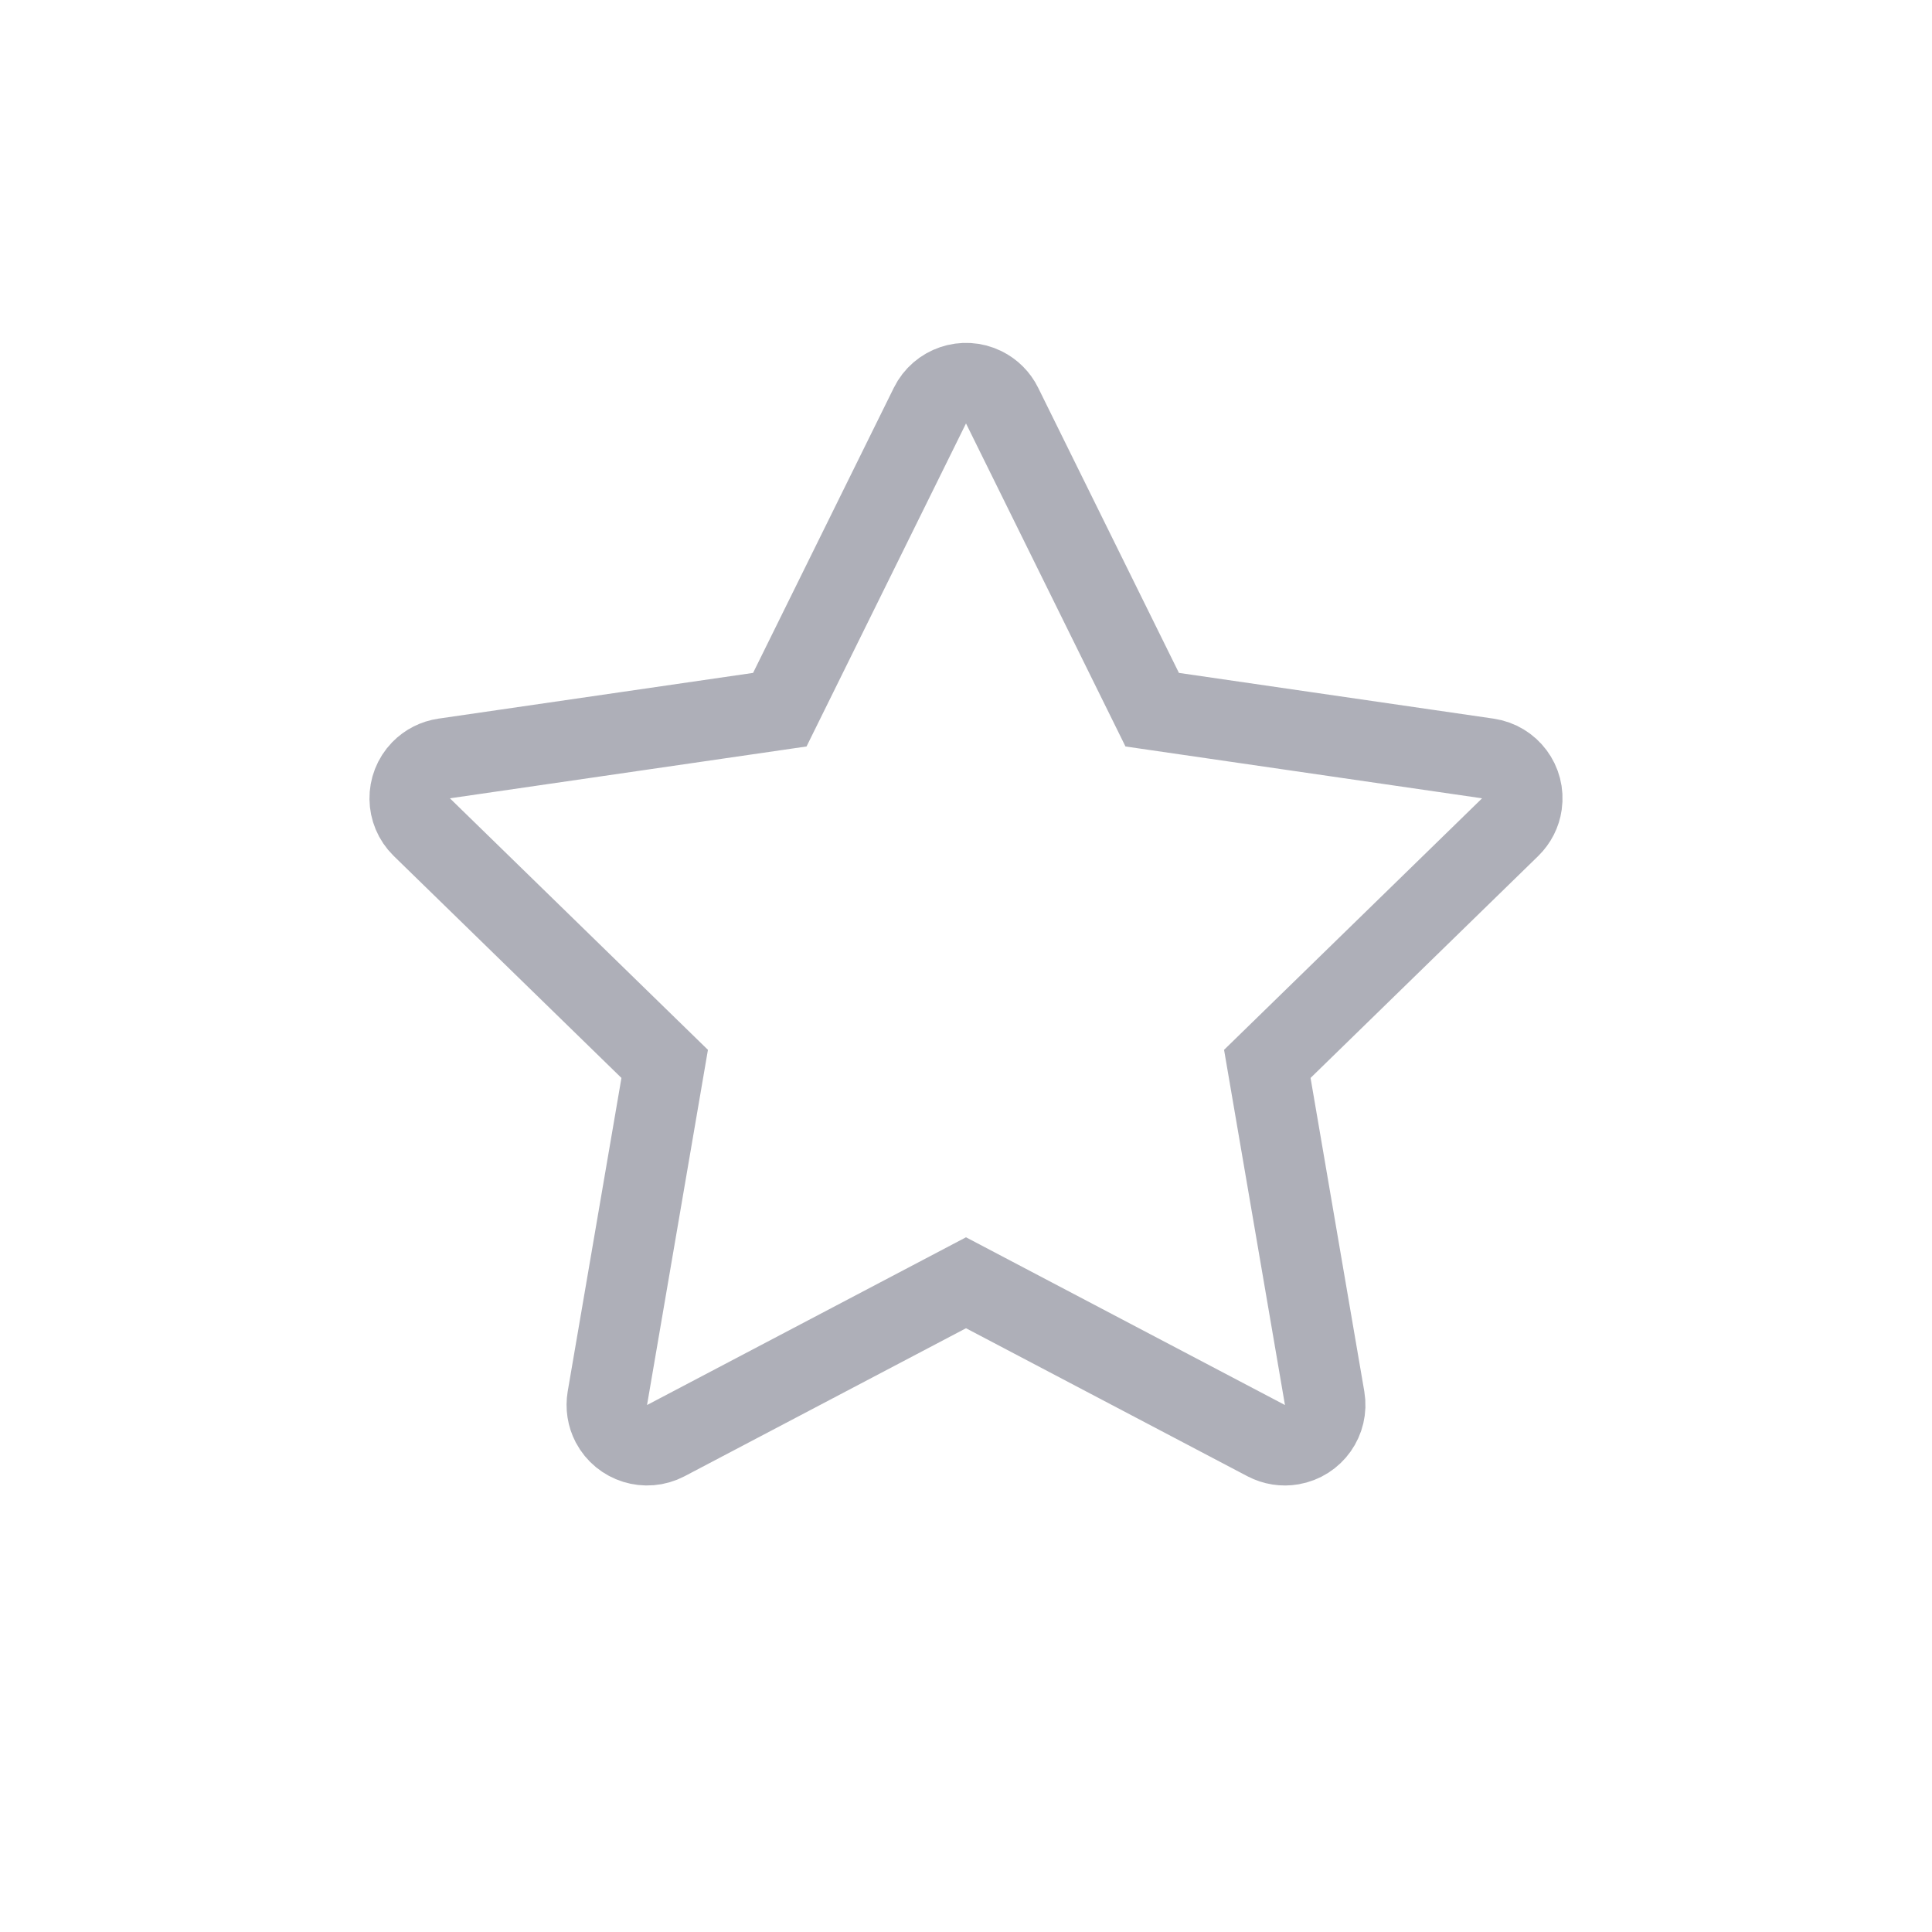 <?xml version="1.0" encoding="UTF-8"?>
<svg width="24px" height="24px" viewBox="0 0 24 24" version="1.1" xmlns="http://www.w3.org/2000/svg" xmlns:xlink="http://www.w3.org/1999/xlink">
    <!-- Generator: Sketch 58 (84663) - https://sketch.com -->
    <!-- <title>矩形</title> -->
    <desc>Created with Sketch.</desc>
    <defs>
        <path d="M12,16.5 L8.503,18.338 C8.015,18.595 7.41,18.407 7.153,17.918 C7.051,17.724 7.015,17.501 7.052,17.284 L7.72,13.391 L7.72,13.391 L4.891,10.633 C4.496,10.248 4.488,9.615 4.873,9.219 C5.027,9.062 5.228,8.959 5.446,8.927 L9.355,8.359 L9.355,8.359 L11.103,4.817 C11.348,4.322 11.947,4.118 12.443,4.363 C12.64,4.46 12.799,4.62 12.897,4.817 L14.645,8.359 L14.645,8.359 L18.554,8.927 C19.101,9.007 19.48,9.514 19.4,10.061 C19.369,10.279 19.266,10.48 19.109,10.633 L16.28,13.391 L16.28,13.391 L16.948,17.284 C17.041,17.828 16.675,18.345 16.131,18.439 C15.914,18.476 15.691,18.441 15.497,18.338 L12,16.5 L12,16.5 Z" id="path-1"></path>
    </defs>
    <g id="页面-1" stroke="none" stroke-width="1" fill="none" fill-rule="evenodd">
        <g id="社区产品-图表-潜在供应商" transform="translate(-690, -76)">
            <g id="区域当前" transform="translate(172, 64)">
                <g id="编组-6" transform="translate(518, 12)">
                    <rect id="矩形" x="0" y="0" width="24" height="24"></rect>
                    <mask id="mask-2" fill="white">
                        <use xlink:href="#path-1"></use>
                    </mask>
                    <path stroke-opacity="0.32" stroke="#000620" d="M8.271,17.896 L12,15.935 L15.729,17.896 C15.827,17.947 15.938,17.965 16.046,17.946 C16.319,17.899 16.501,17.641 16.455,17.369 L15.743,13.216 L18.76,10.275 C18.838,10.198 18.89,10.098 18.905,9.989 C18.945,9.716 18.756,9.462 18.482,9.422 L14.313,8.816 L12.448,5.038 C12.4,4.94 12.32,4.86 12.221,4.811 C11.974,4.689 11.674,4.791 11.552,5.038 L9.687,8.816 L5.518,9.422 C5.409,9.438 5.308,9.489 5.231,9.568 C5.039,9.766 5.043,10.082 5.24,10.275 L8.257,13.216 L7.545,17.369 C7.527,17.477 7.544,17.588 7.595,17.686 C7.724,17.93 8.026,18.024 8.271,17.896 Z"></path>
                </g>
            </g>
        </g>
    </g>
</svg>
